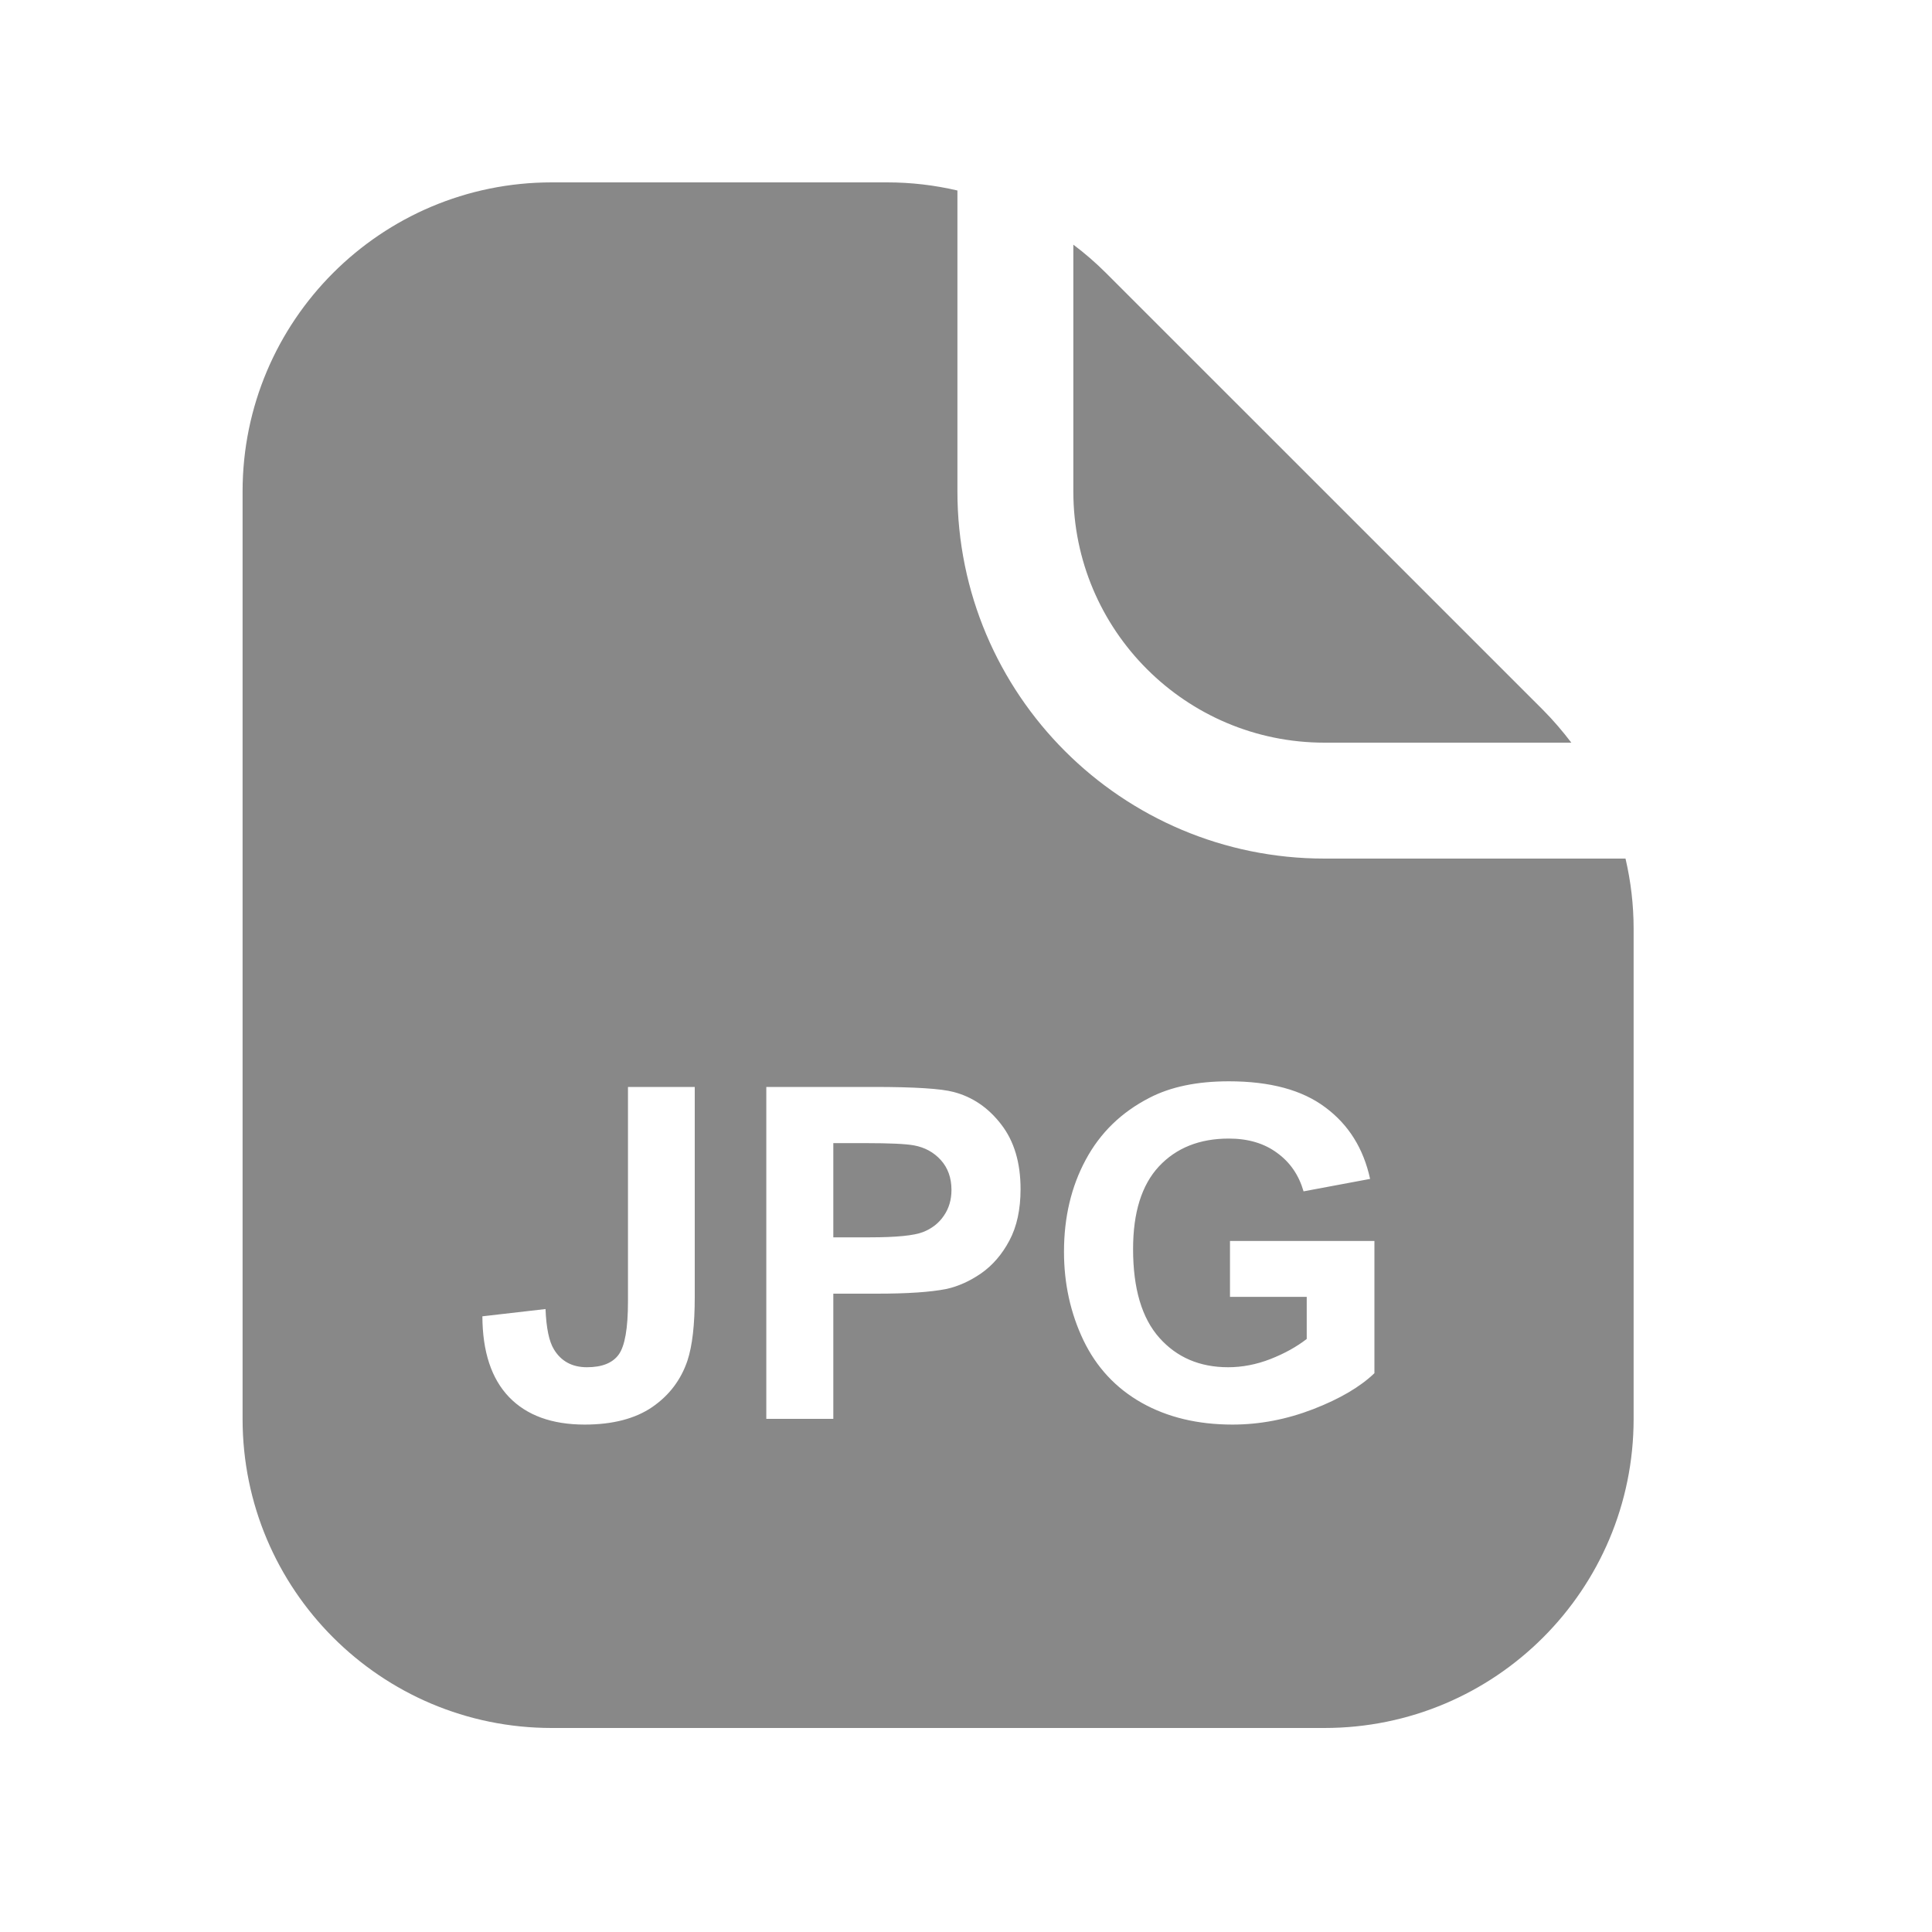 <svg width="25" height="25" viewBox="0 0 25 25" fill="none" xmlns="http://www.w3.org/2000/svg">
<path d="M11.482 2.36C11.79 2.36 12.094 2.396 12.389 2.465V6.36C12.389 8.984 14.516 11.11 17.139 11.11H21.034C21.103 11.405 21.139 11.71 21.139 12.018V18.36C21.139 20.57 19.349 22.36 17.139 22.36H7.139C4.93 22.36 3.139 20.57 3.139 18.36V6.36C3.139 4.151 4.93 2.36 7.139 2.36H11.482ZM8.126 14.065V16.84C8.126 17.188 8.086 17.417 8.006 17.528C7.926 17.638 7.789 17.692 7.595 17.692C7.404 17.692 7.261 17.615 7.168 17.461C7.105 17.359 7.069 17.186 7.059 16.939L6.242 17.033C6.244 17.492 6.359 17.841 6.588 18.079C6.816 18.315 7.142 18.434 7.566 18.434C7.927 18.434 8.219 18.358 8.439 18.208C8.66 18.056 8.812 17.855 8.896 17.605C8.959 17.413 8.99 17.14 8.99 16.784V14.065H8.126ZM15.901 13.992C15.491 13.992 15.148 14.063 14.873 14.206C14.511 14.392 14.237 14.658 14.05 15.006C13.862 15.354 13.768 15.751 13.768 16.198C13.768 16.61 13.852 16.992 14.02 17.344C14.188 17.693 14.439 17.963 14.773 18.152C15.107 18.34 15.499 18.434 15.948 18.434C16.302 18.434 16.65 18.367 16.994 18.234C17.34 18.1 17.603 17.944 17.785 17.769V16.058H15.916V16.781H16.909V17.326C16.778 17.428 16.621 17.515 16.437 17.587C16.256 17.657 16.074 17.692 15.892 17.692C15.525 17.692 15.228 17.565 15.002 17.311C14.775 17.056 14.662 16.673 14.662 16.163C14.662 15.69 14.773 15.334 14.996 15.094C15.22 14.854 15.522 14.733 15.901 14.733C16.151 14.733 16.359 14.795 16.525 14.918C16.693 15.039 16.807 15.205 16.868 15.416L17.729 15.255C17.643 14.86 17.45 14.552 17.149 14.329C16.85 14.104 16.434 13.992 15.901 13.992ZM9.916 14.065V18.36H10.783V16.74H11.348C11.741 16.74 12.041 16.72 12.248 16.679C12.4 16.645 12.55 16.578 12.696 16.477C12.845 16.373 12.967 16.231 13.062 16.052C13.158 15.872 13.206 15.65 13.206 15.387C13.206 15.045 13.123 14.767 12.957 14.552C12.791 14.335 12.585 14.194 12.339 14.13C12.178 14.087 11.835 14.065 11.307 14.065H9.916ZM11.202 14.792C11.514 14.792 11.722 14.802 11.826 14.821C11.967 14.847 12.083 14.91 12.175 15.012C12.266 15.113 12.312 15.242 12.312 15.398C12.312 15.525 12.279 15.637 12.213 15.732C12.148 15.828 12.058 15.898 11.943 15.943C11.828 15.988 11.599 16.011 11.258 16.011H10.783V14.792H11.202ZM13.889 3.166C14.037 3.277 14.179 3.4 14.311 3.532L19.968 9.188C20.1 9.321 20.221 9.463 20.333 9.61H17.139C15.345 9.61 13.889 8.155 13.889 6.36V3.166Z" fill="#888888"/>
</svg>
